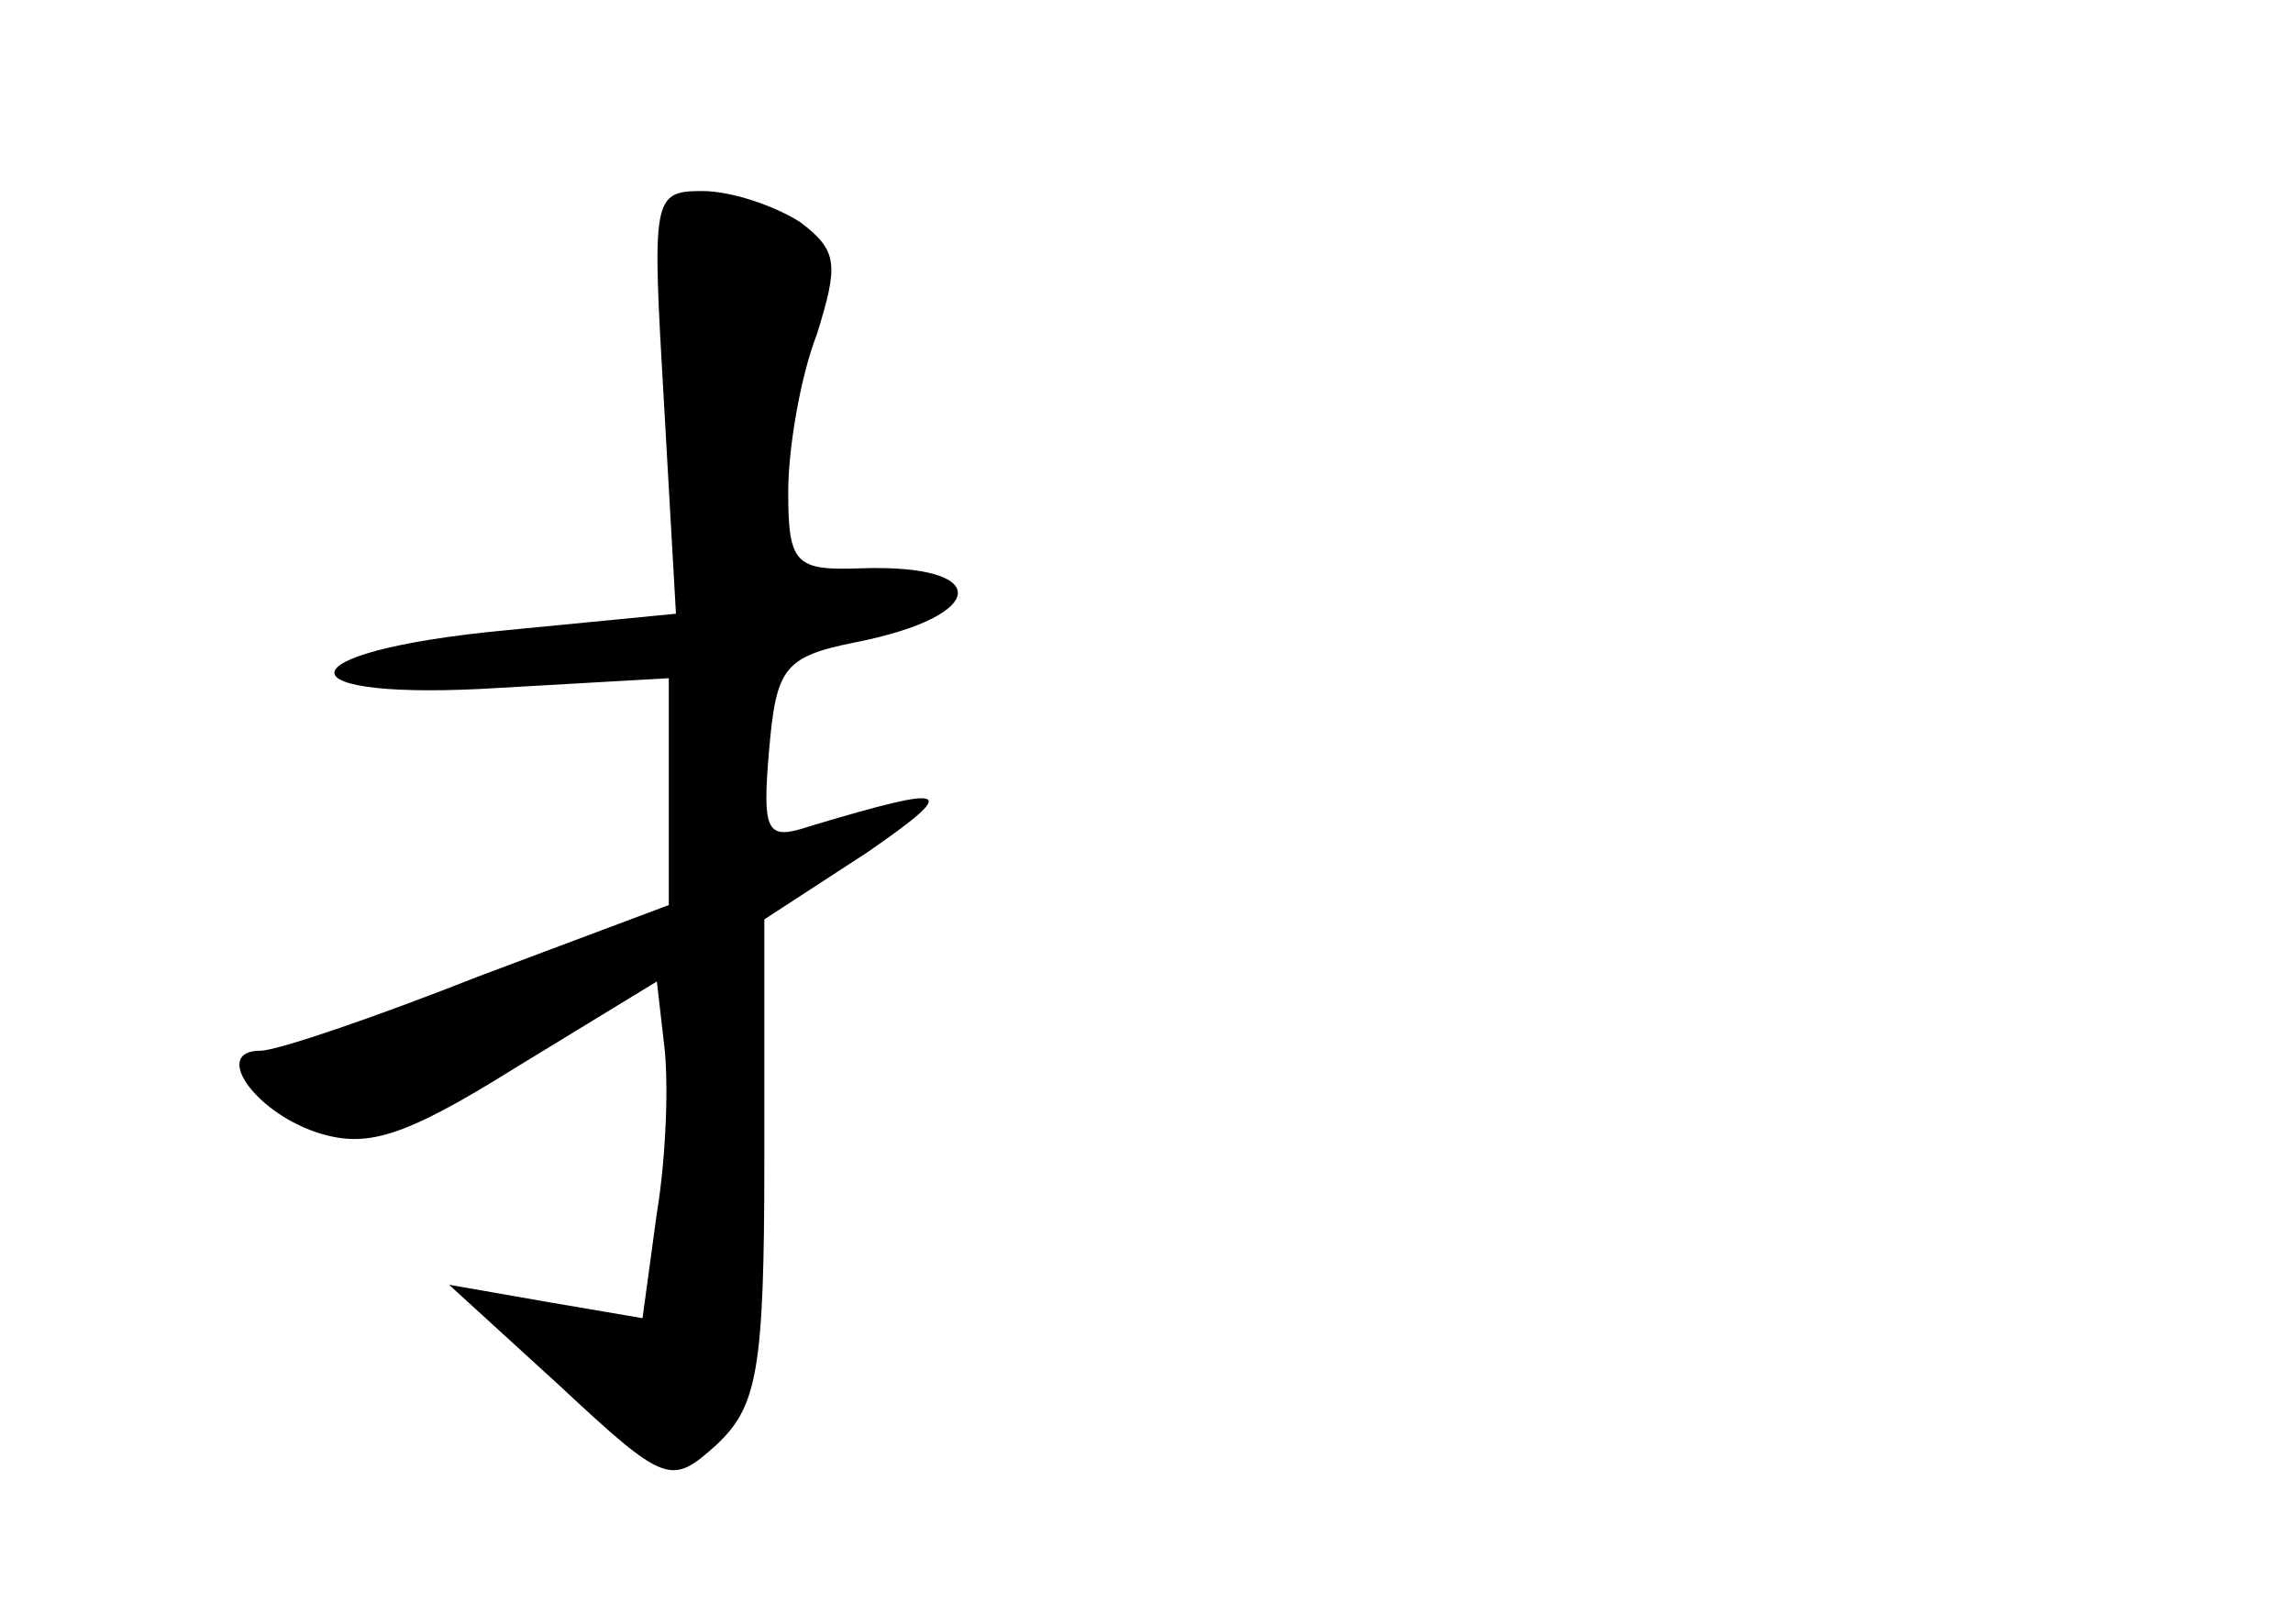 <?xml version="1.0" standalone="no"?>
<!DOCTYPE svg PUBLIC "-//W3C//DTD SVG 20010904//EN"
 "http://www.w3.org/TR/2001/REC-SVG-20010904/DTD/svg10.dtd">
<svg version="1.0" xmlns="http://www.w3.org/2000/svg"
 width="96pt" height="68pt" viewBox="0 0 96 68"
 preserveAspectRatio="xMidYMid meet">
<g transform="translate(0,68) scale(0.1,-0.1)"
fill="#000000" stroke="none">
<path d="M278 511 l5 -88 -72 -7 c-94 -9 -95 -30 -1 -24 l70 4 0 -47 0 -48
-80 -30 c-43 -17 -84 -31 -91 -31 -20 0 -3 -25 23 -34 21 -7 36 -3 84 27 l59
36 3 -26 c2 -15 1 -47 -3 -71 l-6 -44 -41 7 -40 7 46 -42 c45 -42 47 -42 66
-25 17 16 20 31 20 119 l0 101 43 28 c39 27 36 29 -24 11 -18 -6 -20 -3 -17
32 3 34 6 39 36 45 56 11 58 33 2 31 -27 -1 -30 2 -30 32 0 18 5 48 12 66 9
29 9 35 -7 47 -11 7 -29 13 -41 13 -21 0 -21 -3 -16 -89z"/>
</g>
</svg>
